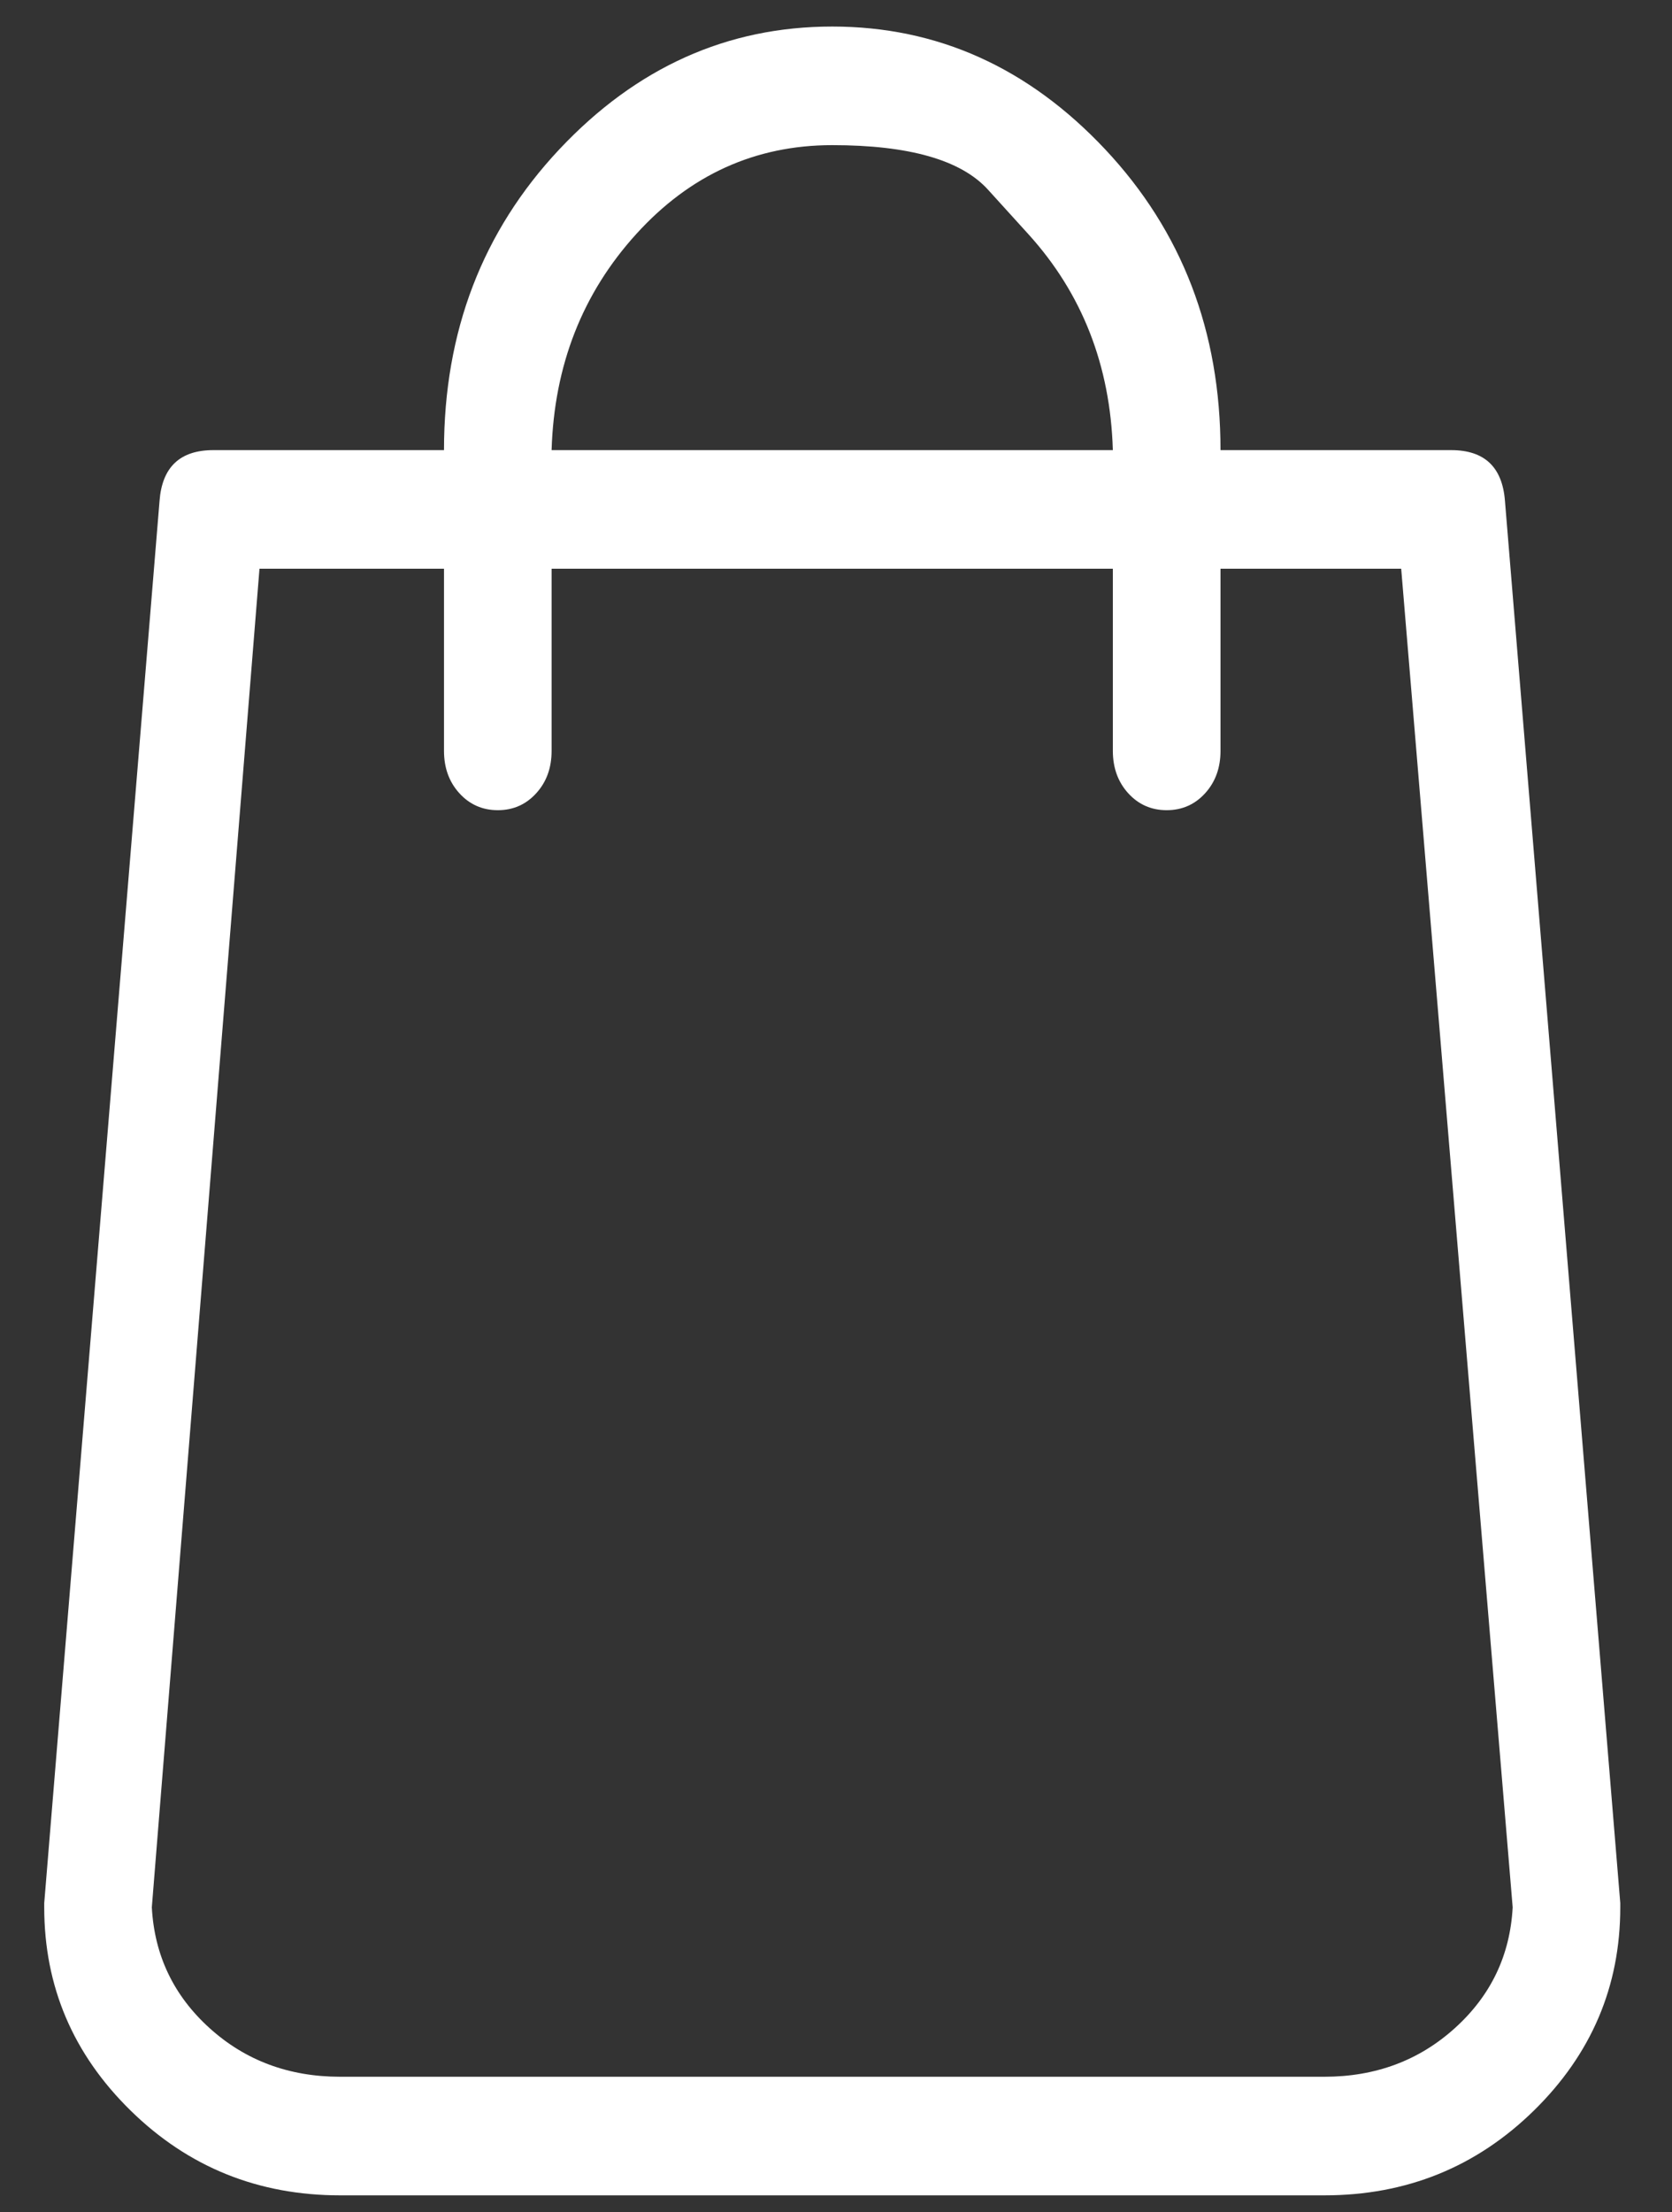 <svg width="31" height="41" viewBox="0 0 31 41" fill="none" xmlns="http://www.w3.org/2000/svg">
<rect x="0" y="0" width="31" height="41" fill="#333333" stroke="none"/>
<path d="M30.041 35.269C30.041 35.269 30.041 35.295 30.041 35.348C30.041 36.813 29.506 38.069 28.438 39.116C27.368 40.163 26.074 40.686 24.553 40.686H6.308C4.787 40.686 3.492 40.163 2.423 39.116C1.354 38.069 0.82 36.813 0.82 35.348C0.82 35.348 0.82 35.322 0.82 35.269L2.958 9.284C3.005 8.656 3.338 8.342 3.956 8.342H8.232C8.232 6.144 8.945 4.286 10.37 2.768C11.796 1.251 13.482 0.492 15.43 0.492C17.378 0.492 19.065 1.251 20.491 2.768C21.916 4.286 22.629 6.144 22.629 8.342H26.905C27.523 8.342 27.855 8.656 27.903 9.284L30.041 35.269ZM19.065 4.338C19.065 4.338 18.816 4.064 18.317 3.514C17.818 2.965 16.856 2.69 15.43 2.69C14.005 2.69 12.793 3.239 11.796 4.338C10.798 5.437 10.275 6.772 10.227 8.342H20.633C20.586 6.772 20.063 5.437 19.065 4.338ZM24.553 38.488C25.503 38.488 26.311 38.187 26.976 37.585C27.642 36.983 27.998 36.237 28.046 35.348L25.979 10.54H22.629V13.916C22.629 14.23 22.534 14.492 22.344 14.701C22.154 14.91 21.916 15.015 21.631 15.015C21.346 15.015 21.108 14.91 20.918 14.701C20.728 14.492 20.633 14.23 20.633 13.916V10.54H10.227V13.916C10.227 14.23 10.133 14.492 9.942 14.701C9.752 14.91 9.515 15.015 9.23 15.015C8.945 15.015 8.707 14.91 8.517 14.701C8.327 14.492 8.232 14.23 8.232 13.916V10.54H4.811L2.815 35.348C2.863 36.237 3.219 36.983 3.884 37.585C4.549 38.187 5.357 38.488 6.308 38.488H24.553Z" fill="white"/>
</svg>
